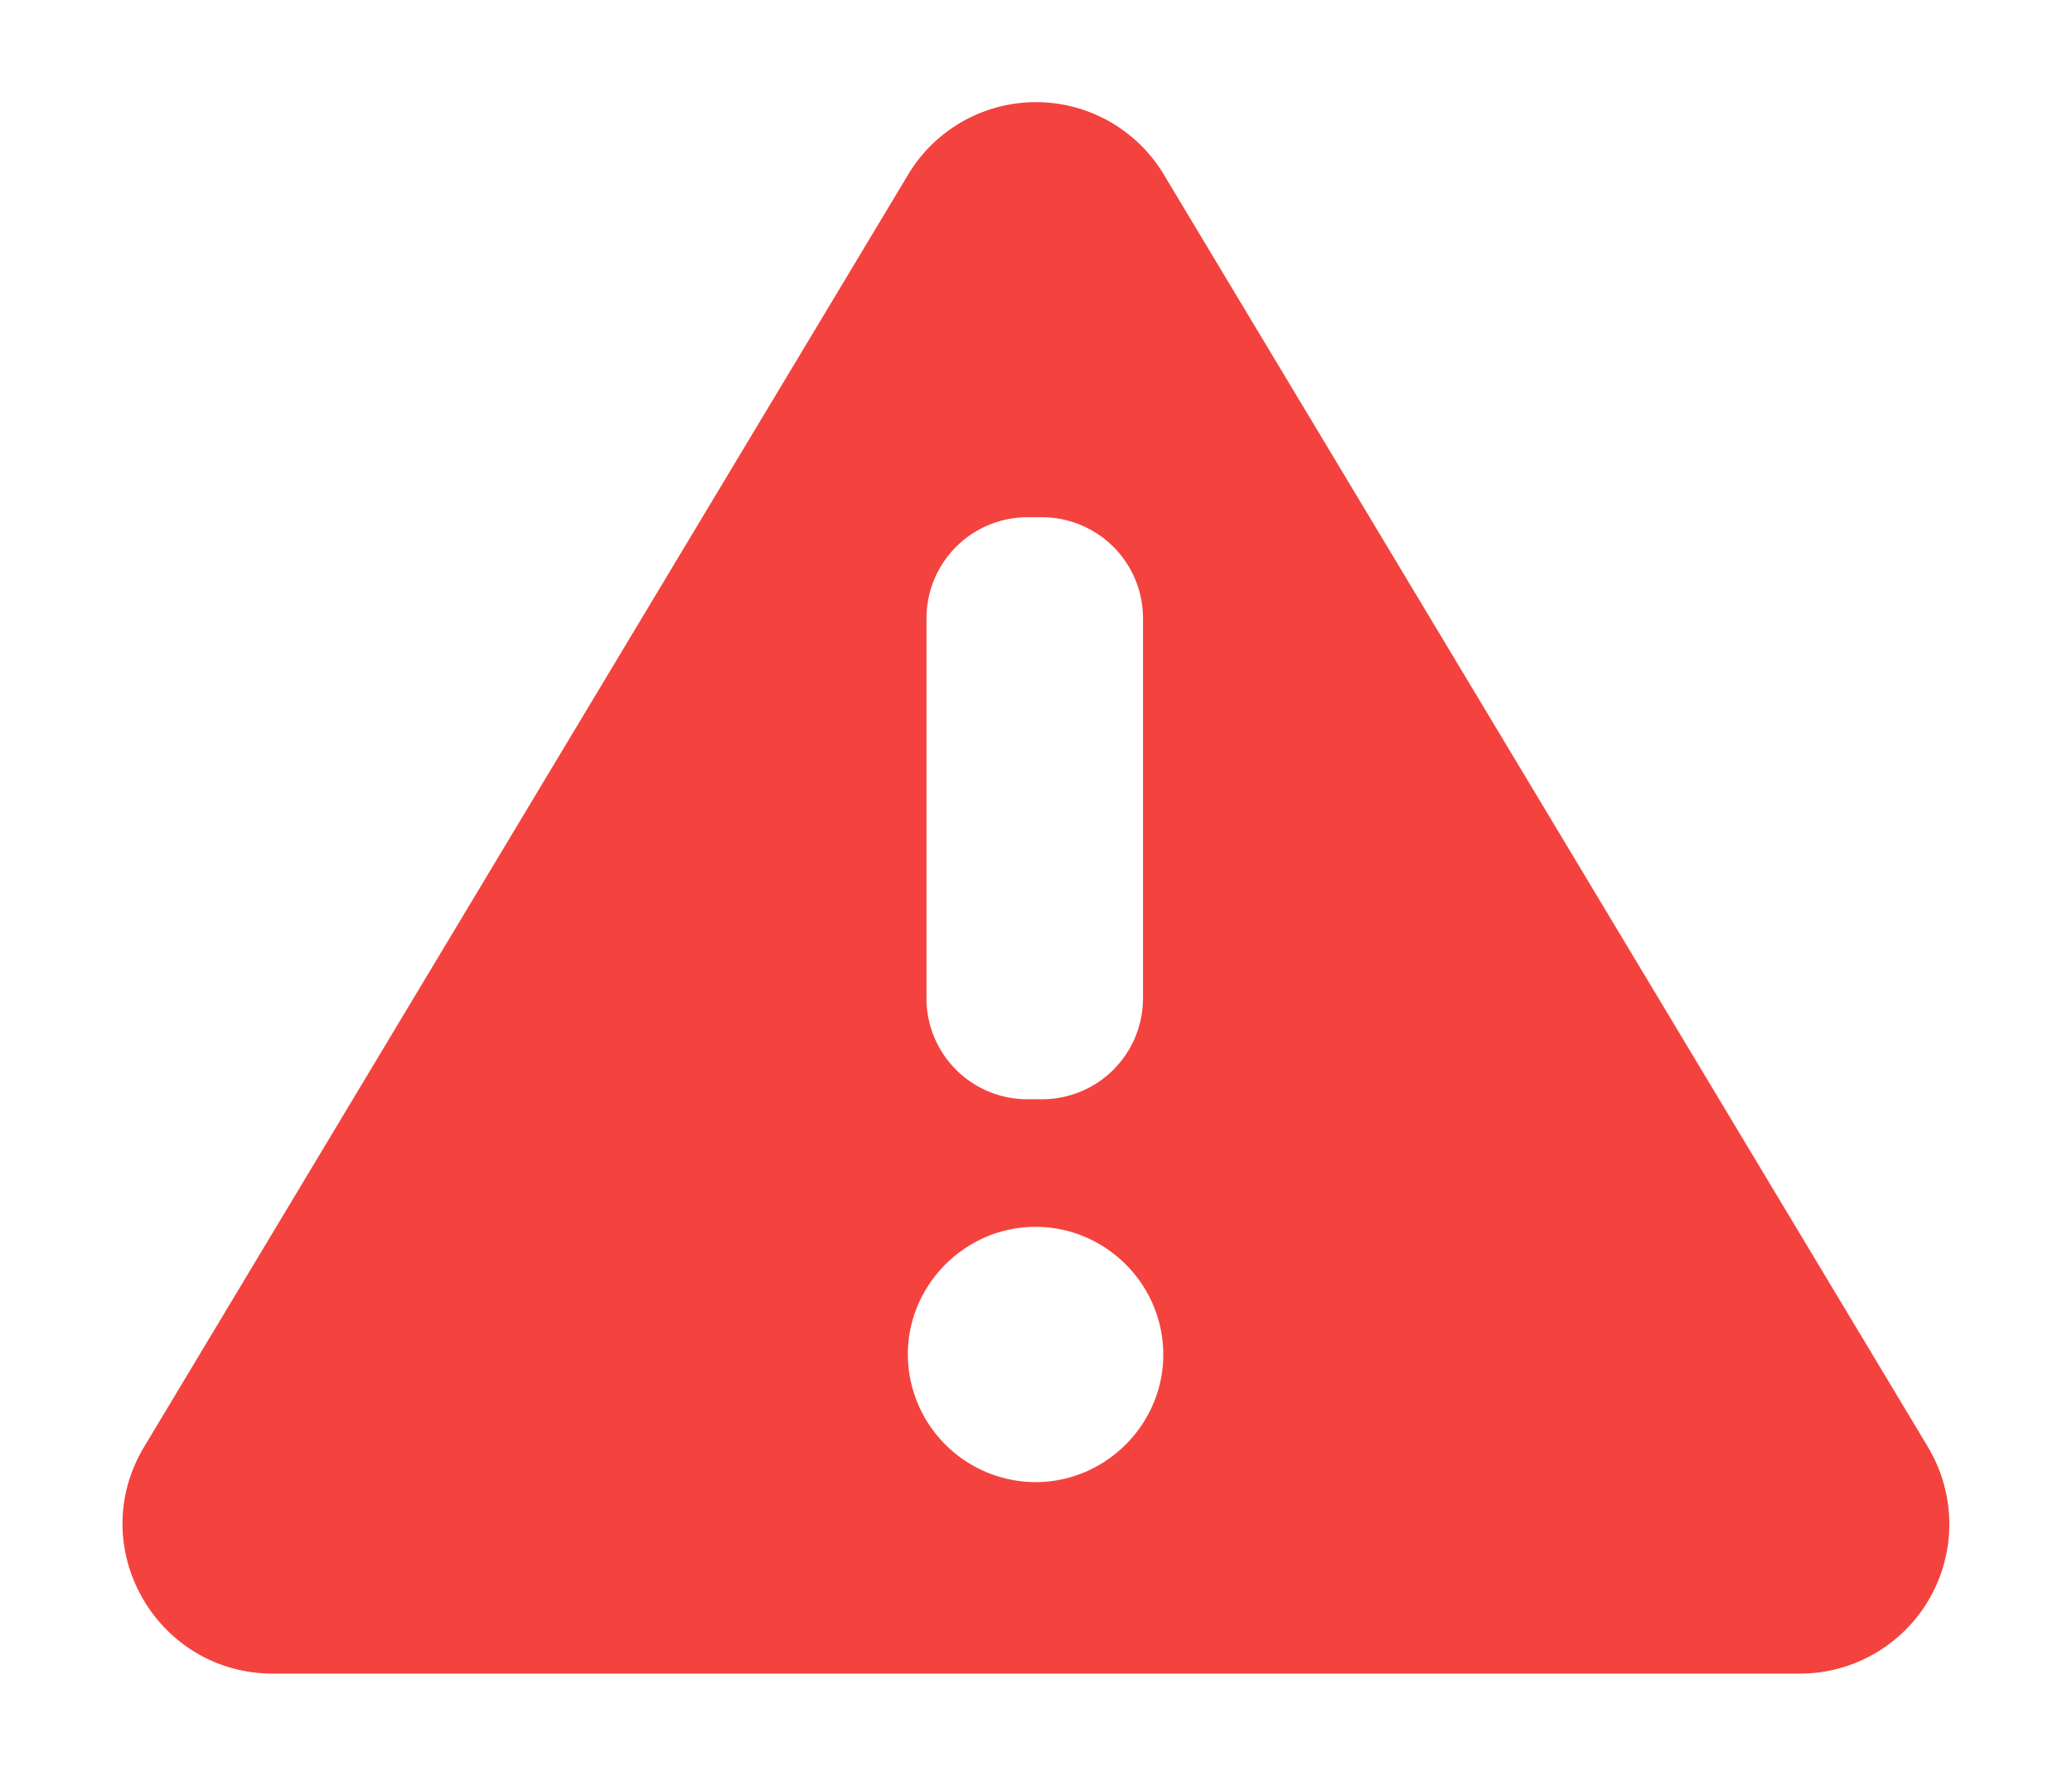 <svg width="14" height="12" fill="none" xmlns="http://www.w3.org/2000/svg"><path fill-rule="evenodd" clip-rule="evenodd" d="m13.027 9.778-5.16-8.593a1.007 1.007 0 0 0-1.734 0L.973 9.778c-.405.677.085 1.531.872 1.531h10.319a1.01 1.01 0 0 0 .863-1.53ZM6.26 4.18c0-.38.305-.685.685-.685h.093c.38 0 .685.305.685.685v2.563c0 .38-.304.685-.685.685h-.093a.682.682 0 0 1-.685-.685V4.18ZM7.86 9.153c0 .473-.39.862-.863.862a.866.866 0 0 1-.863-.862c0-.474.39-.863.863-.863.474 0 .863.389.863.863Z" fill="#F4433E"/></svg>